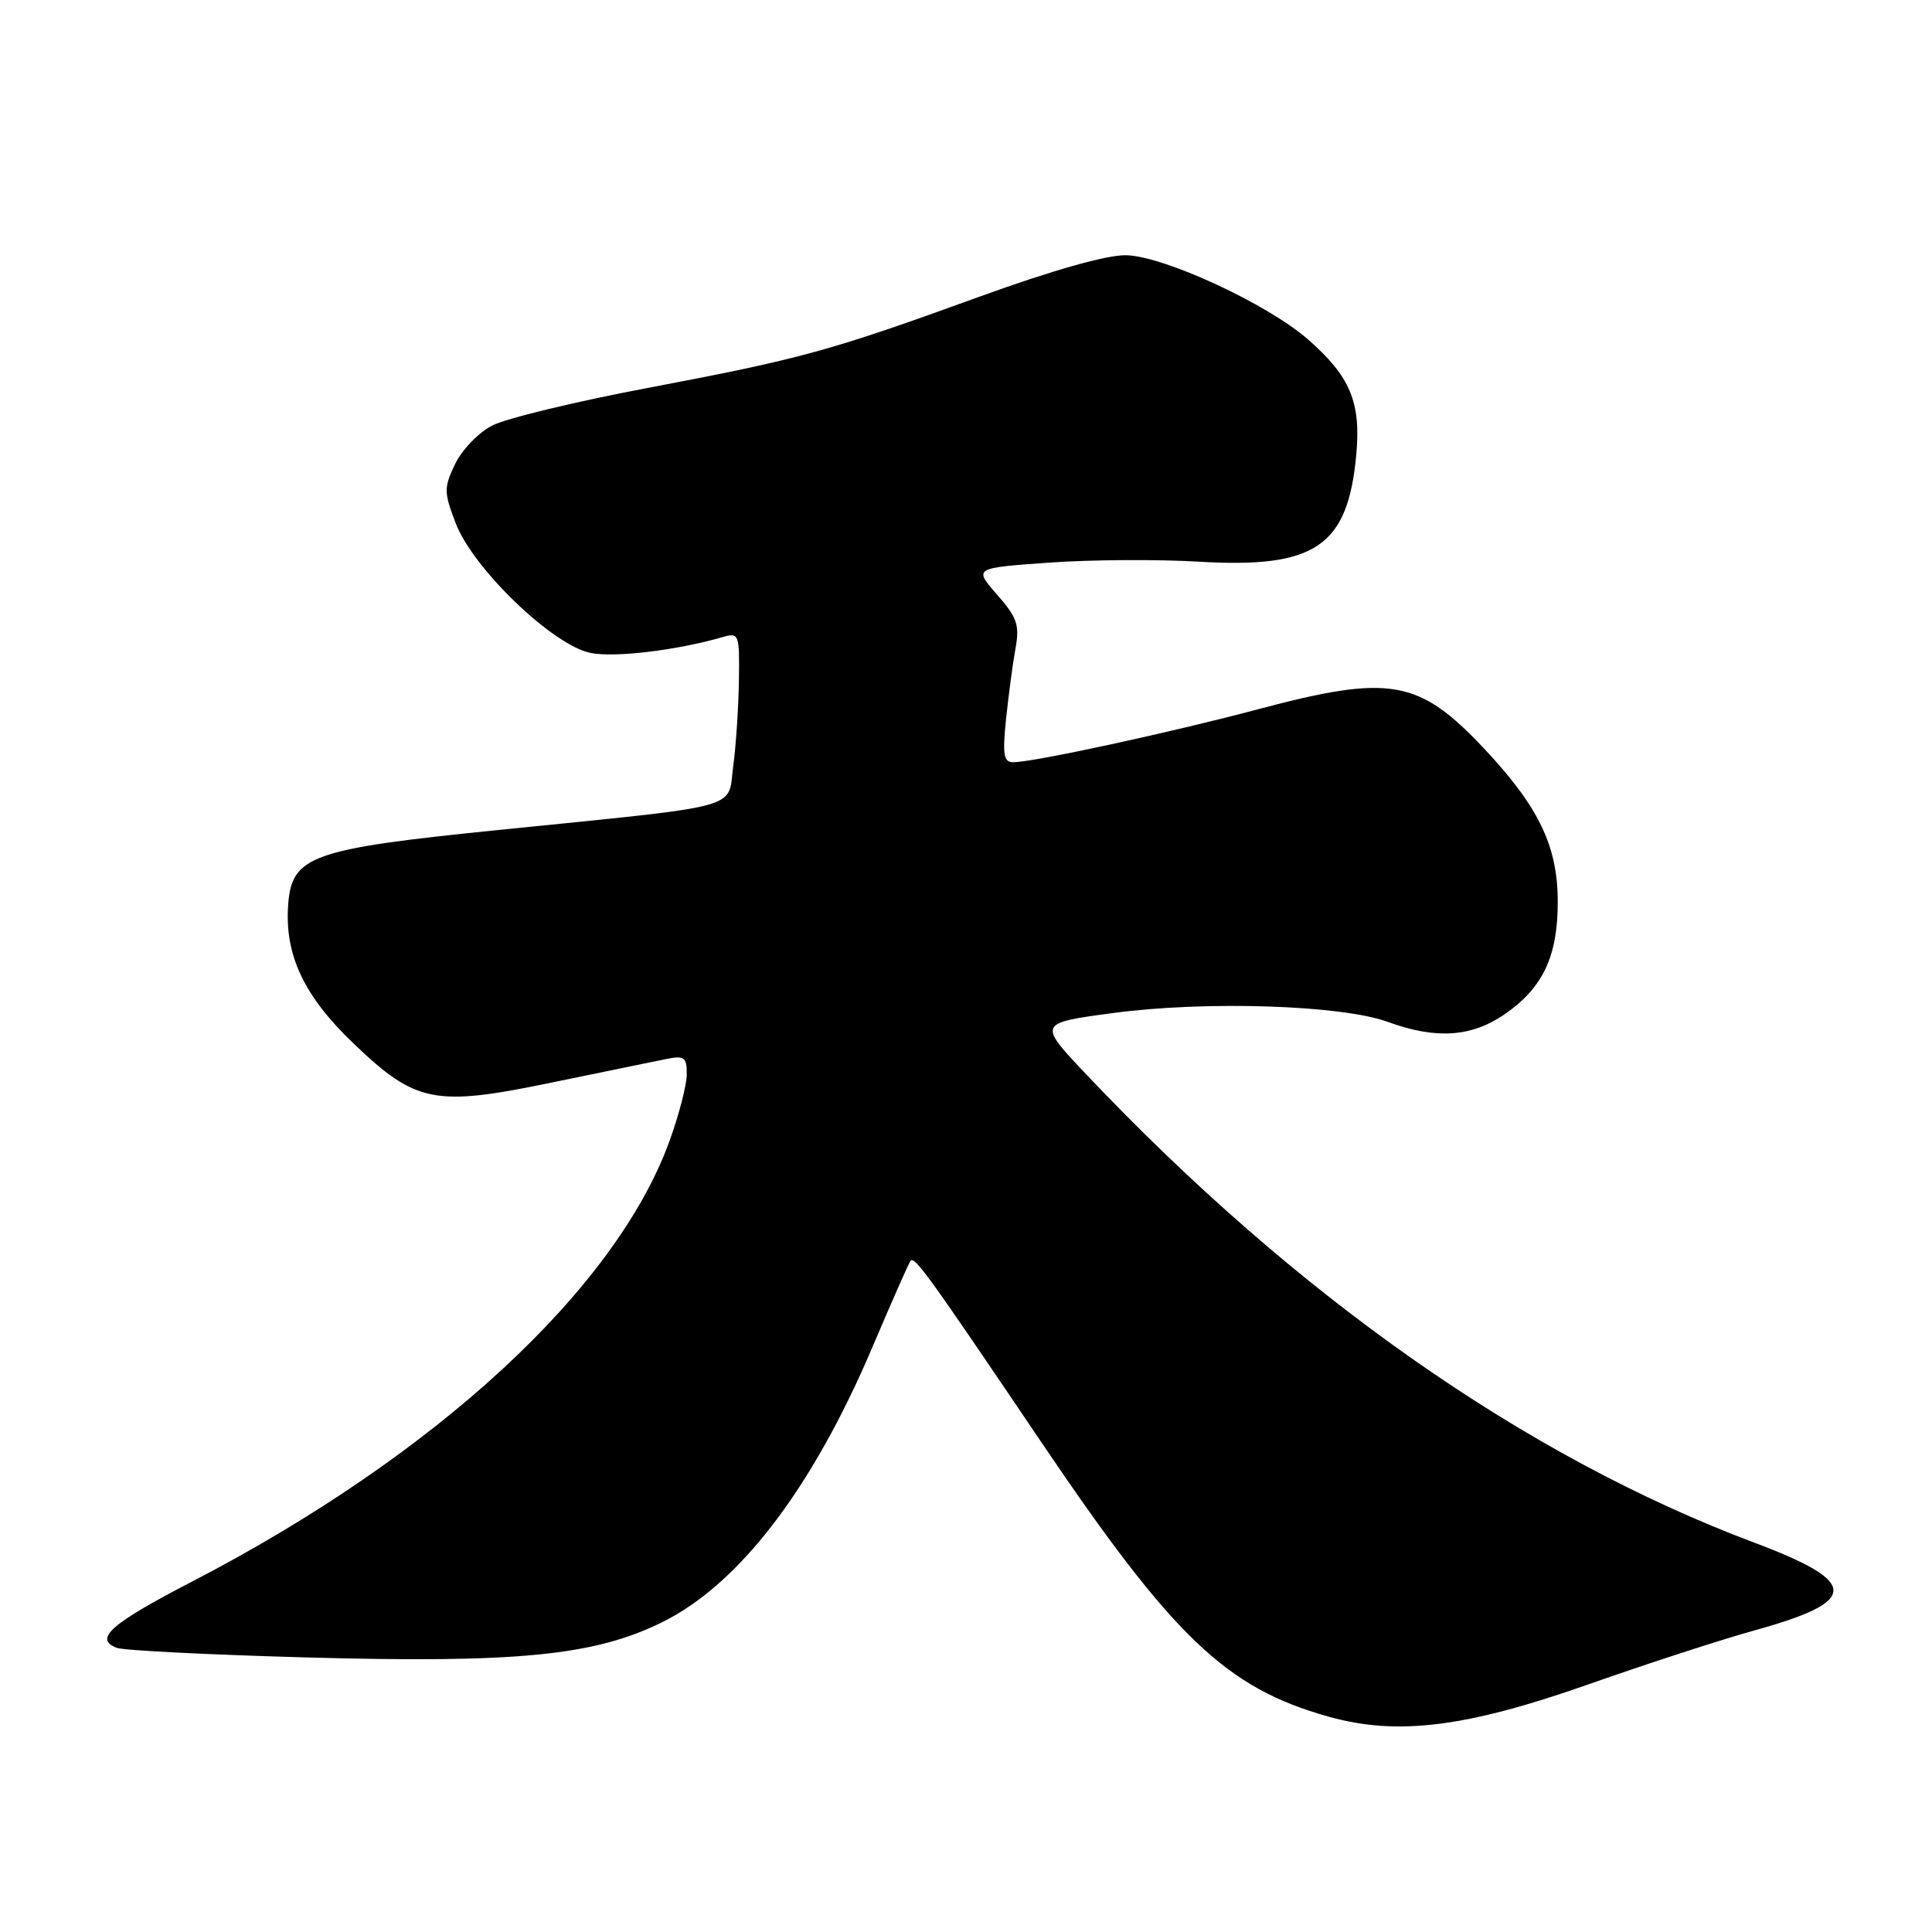 <?xml version="1.0" encoding="UTF-8" standalone="no"?>
<!DOCTYPE svg PUBLIC "-//W3C//DTD SVG 1.1//EN" "http://www.w3.org/Graphics/SVG/1.1/DTD/svg11.dtd" >
<svg xmlns="http://www.w3.org/2000/svg" xmlns:xlink="http://www.w3.org/1999/xlink" version="1.1" viewBox="0 0 256 256">
 <g >
 <path fill="currentColor"
d=" M 210.52 223.17 C 218.21 220.46 228.10 217.25 232.50 216.03 C 246.42 212.18 246.42 209.65 232.48 204.42 C 202.13 193.02 171.83 171.79 144.00 142.43 C 137.50 135.57 137.50 135.57 147.50 134.23 C 159.72 132.59 177.77 133.17 183.88 135.40 C 190.21 137.72 194.90 137.43 199.26 134.47 C 204.40 130.98 206.42 126.76 206.41 119.50 C 206.41 112.12 203.90 106.90 196.64 99.18 C 187.99 89.99 184.19 89.33 166.70 93.98 C 155.09 97.07 136.92 101.00 134.25 101.00 C 132.99 101.00 132.82 100.00 133.31 95.25 C 133.64 92.09 134.20 87.88 134.56 85.91 C 135.12 82.82 134.77 81.81 132.11 78.78 C 129.02 75.26 129.02 75.26 139.01 74.55 C 144.50 74.16 153.39 74.10 158.75 74.42 C 174.31 75.35 178.61 72.43 179.72 60.18 C 180.34 53.29 178.91 49.89 173.36 45.01 C 167.97 40.28 154.16 33.89 149.17 33.82 C 146.59 33.79 139.42 35.82 129.79 39.31 C 109.93 46.52 106.31 47.52 85.74 51.42 C 76.26 53.21 67.02 55.45 65.21 56.39 C 63.40 57.32 61.20 59.62 60.30 61.49 C 58.80 64.63 58.81 65.21 60.38 69.32 C 62.69 75.38 73.35 85.60 78.32 86.53 C 81.60 87.15 89.71 86.16 95.75 84.42 C 97.92 83.79 98.00 83.99 97.91 90.13 C 97.86 93.64 97.53 98.74 97.16 101.49 C 96.38 107.35 99.02 106.63 66.02 109.98 C 41.15 112.50 38.65 113.40 38.18 119.93 C 37.71 126.56 40.29 132.02 46.88 138.30 C 55.13 146.18 57.60 146.66 73.12 143.44 C 79.93 142.03 86.74 140.63 88.25 140.33 C 90.68 139.84 91.00 140.07 91.00 142.34 C 91.00 143.75 89.97 147.74 88.71 151.20 C 81.57 170.85 57.79 192.79 25.50 209.54 C 14.66 215.16 12.38 217.16 15.48 218.35 C 16.35 218.69 27.50 219.25 40.28 219.61 C 68.46 220.40 78.70 219.40 87.70 214.97 C 97.93 209.94 107.61 197.29 115.60 178.50 C 118.17 172.45 120.44 167.31 120.65 167.07 C 121.21 166.43 122.86 168.72 138.01 191.14 C 155.47 216.98 162.46 223.65 176.02 227.46 C 185.16 230.03 194.28 228.89 210.52 223.17 Z "/>
</g>
</svg>